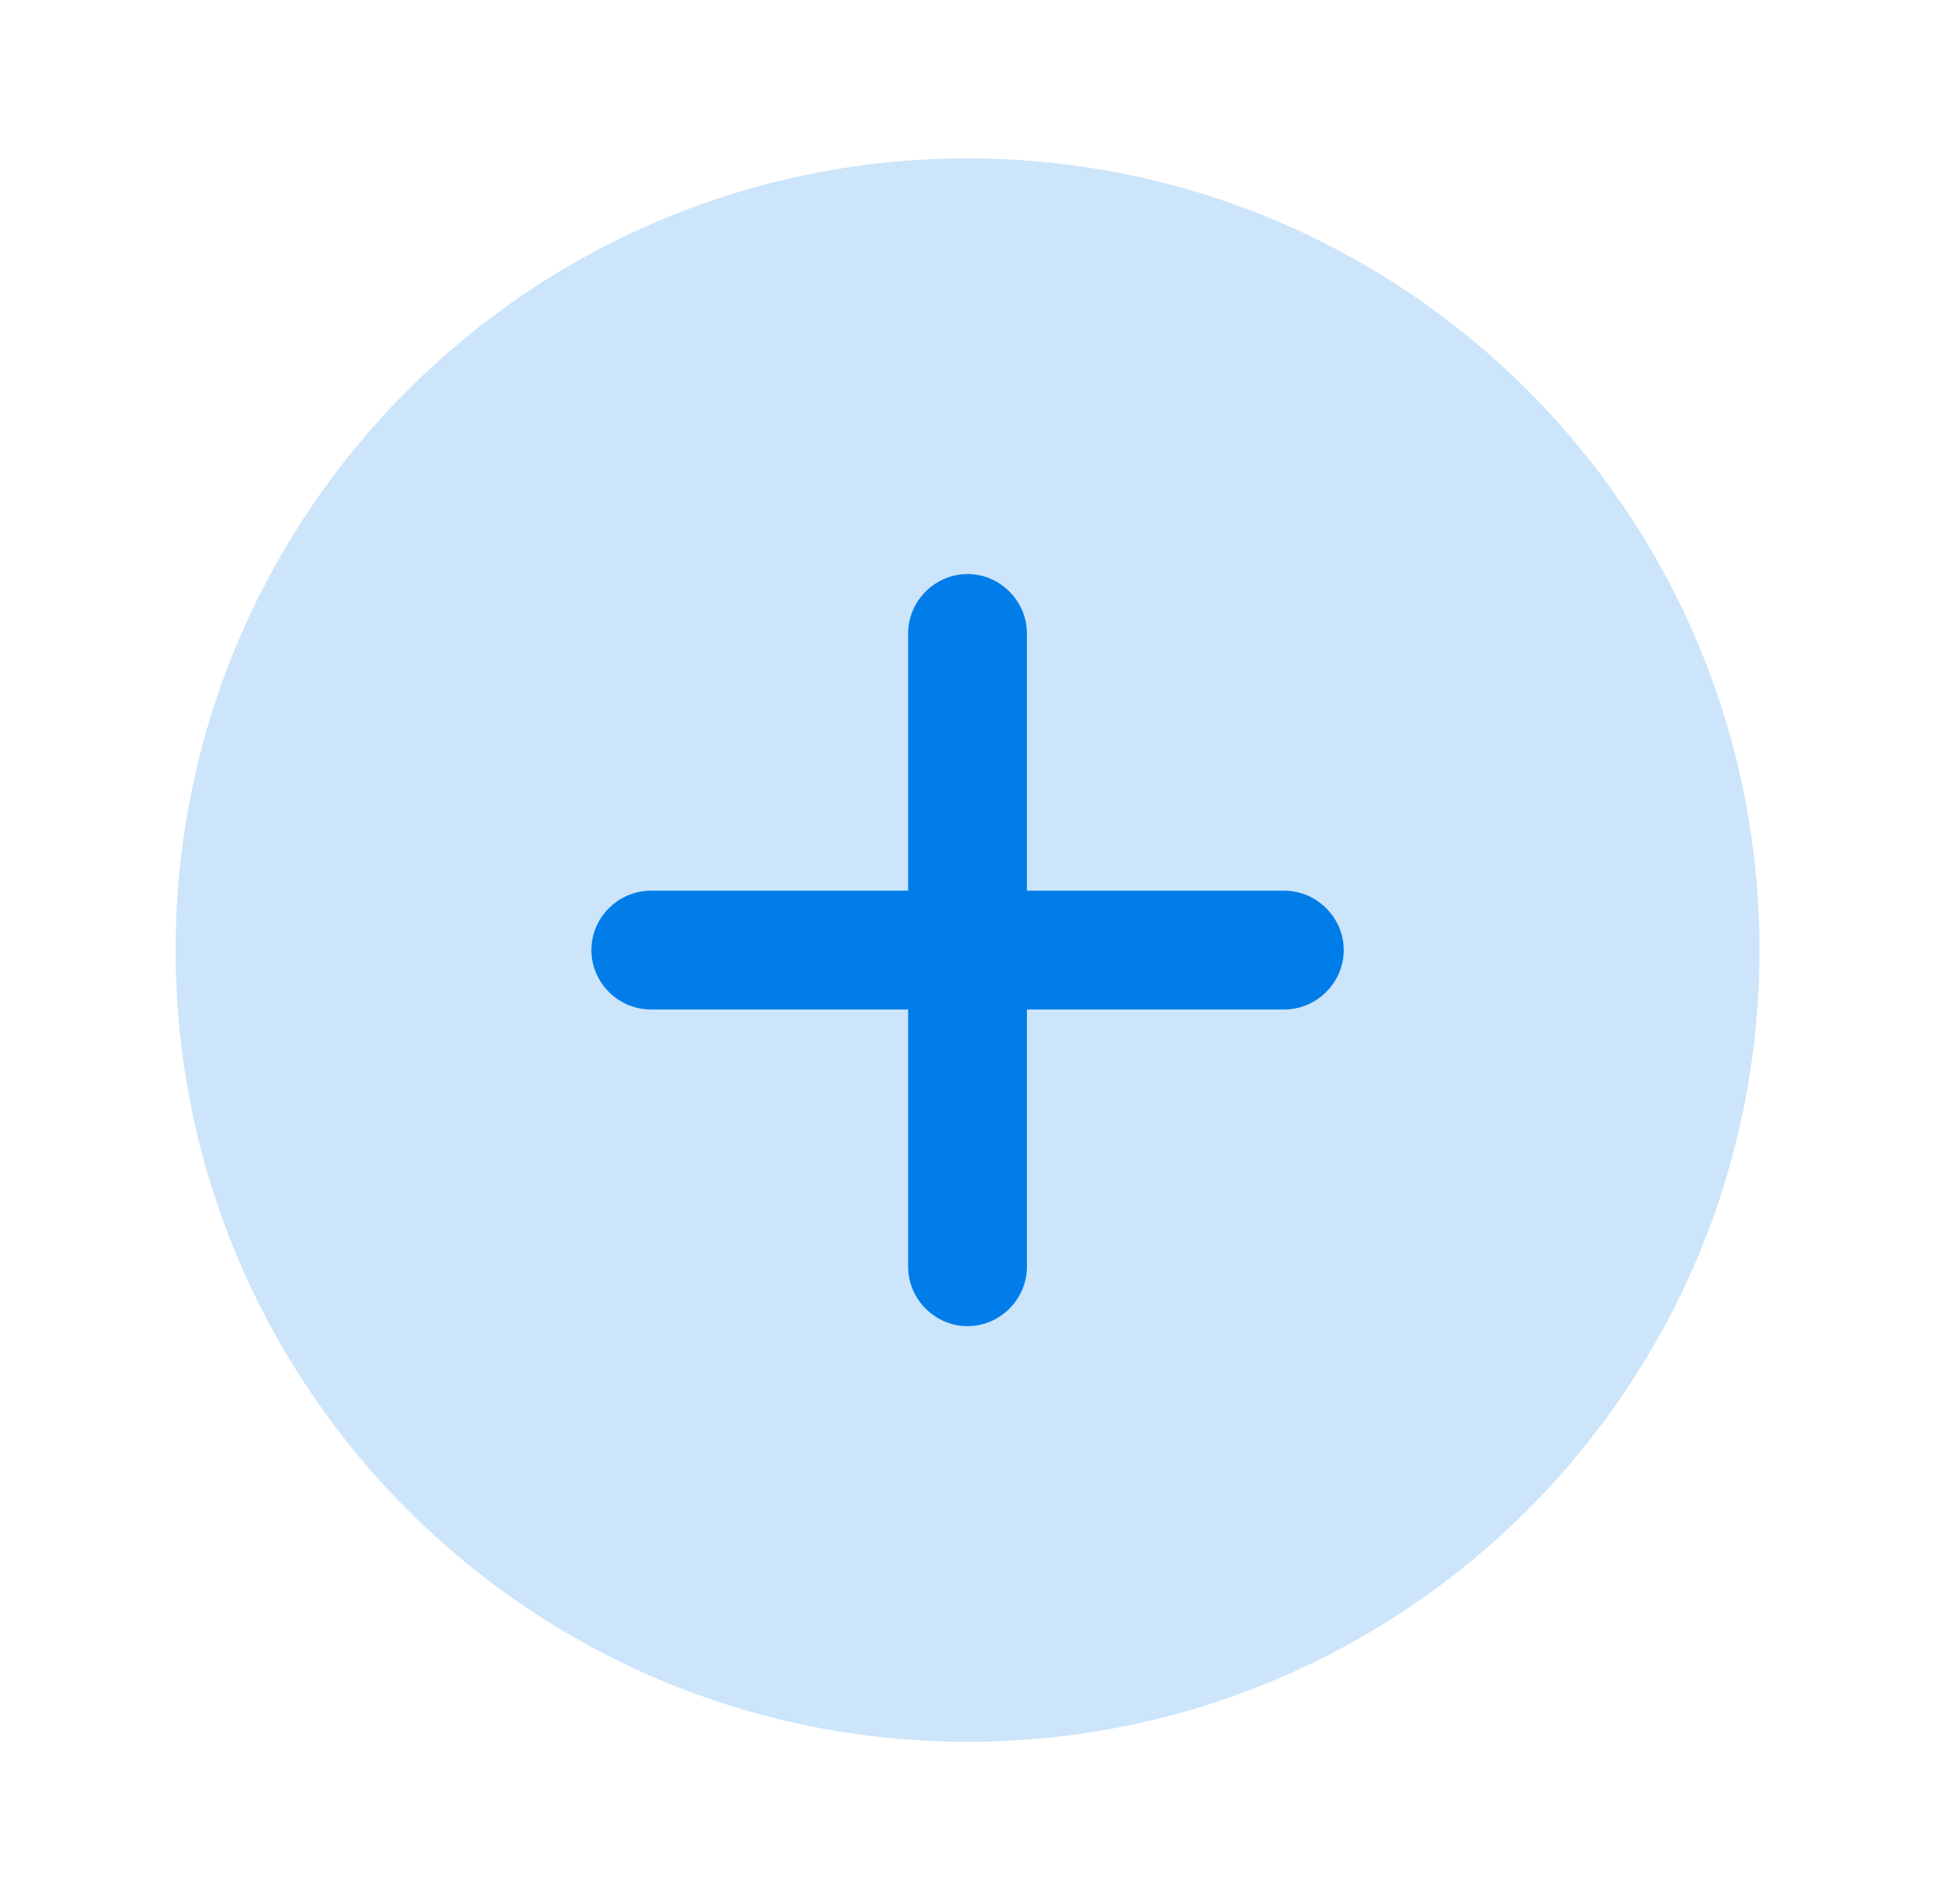 <svg width="33" height="32" viewBox="0 0 33 32" fill="none" xmlns="http://www.w3.org/2000/svg">
<path opacity="0.2" d="M16.29 29.333C23.654 29.333 29.624 23.364 29.624 16C29.624 8.636 23.654 2.667 16.29 2.667C8.927 2.667 2.957 8.636 2.957 16C2.957 23.364 8.927 29.333 16.29 29.333Z" fill="#007DE8"/>
<path d="M21.624 15H17.29V10.667C17.29 10.12 16.837 9.667 16.29 9.667C15.744 9.667 15.29 10.12 15.29 10.667V15H10.957C10.41 15 9.957 15.453 9.957 16C9.957 16.547 10.41 17 10.957 17H15.29V21.333C15.29 21.88 15.744 22.333 16.29 22.333C16.837 22.333 17.29 21.88 17.29 21.333V17H21.624C22.17 17 22.624 16.547 22.624 16C22.624 15.453 22.17 15 21.624 15Z" fill="#007DE8"/>
</svg>

